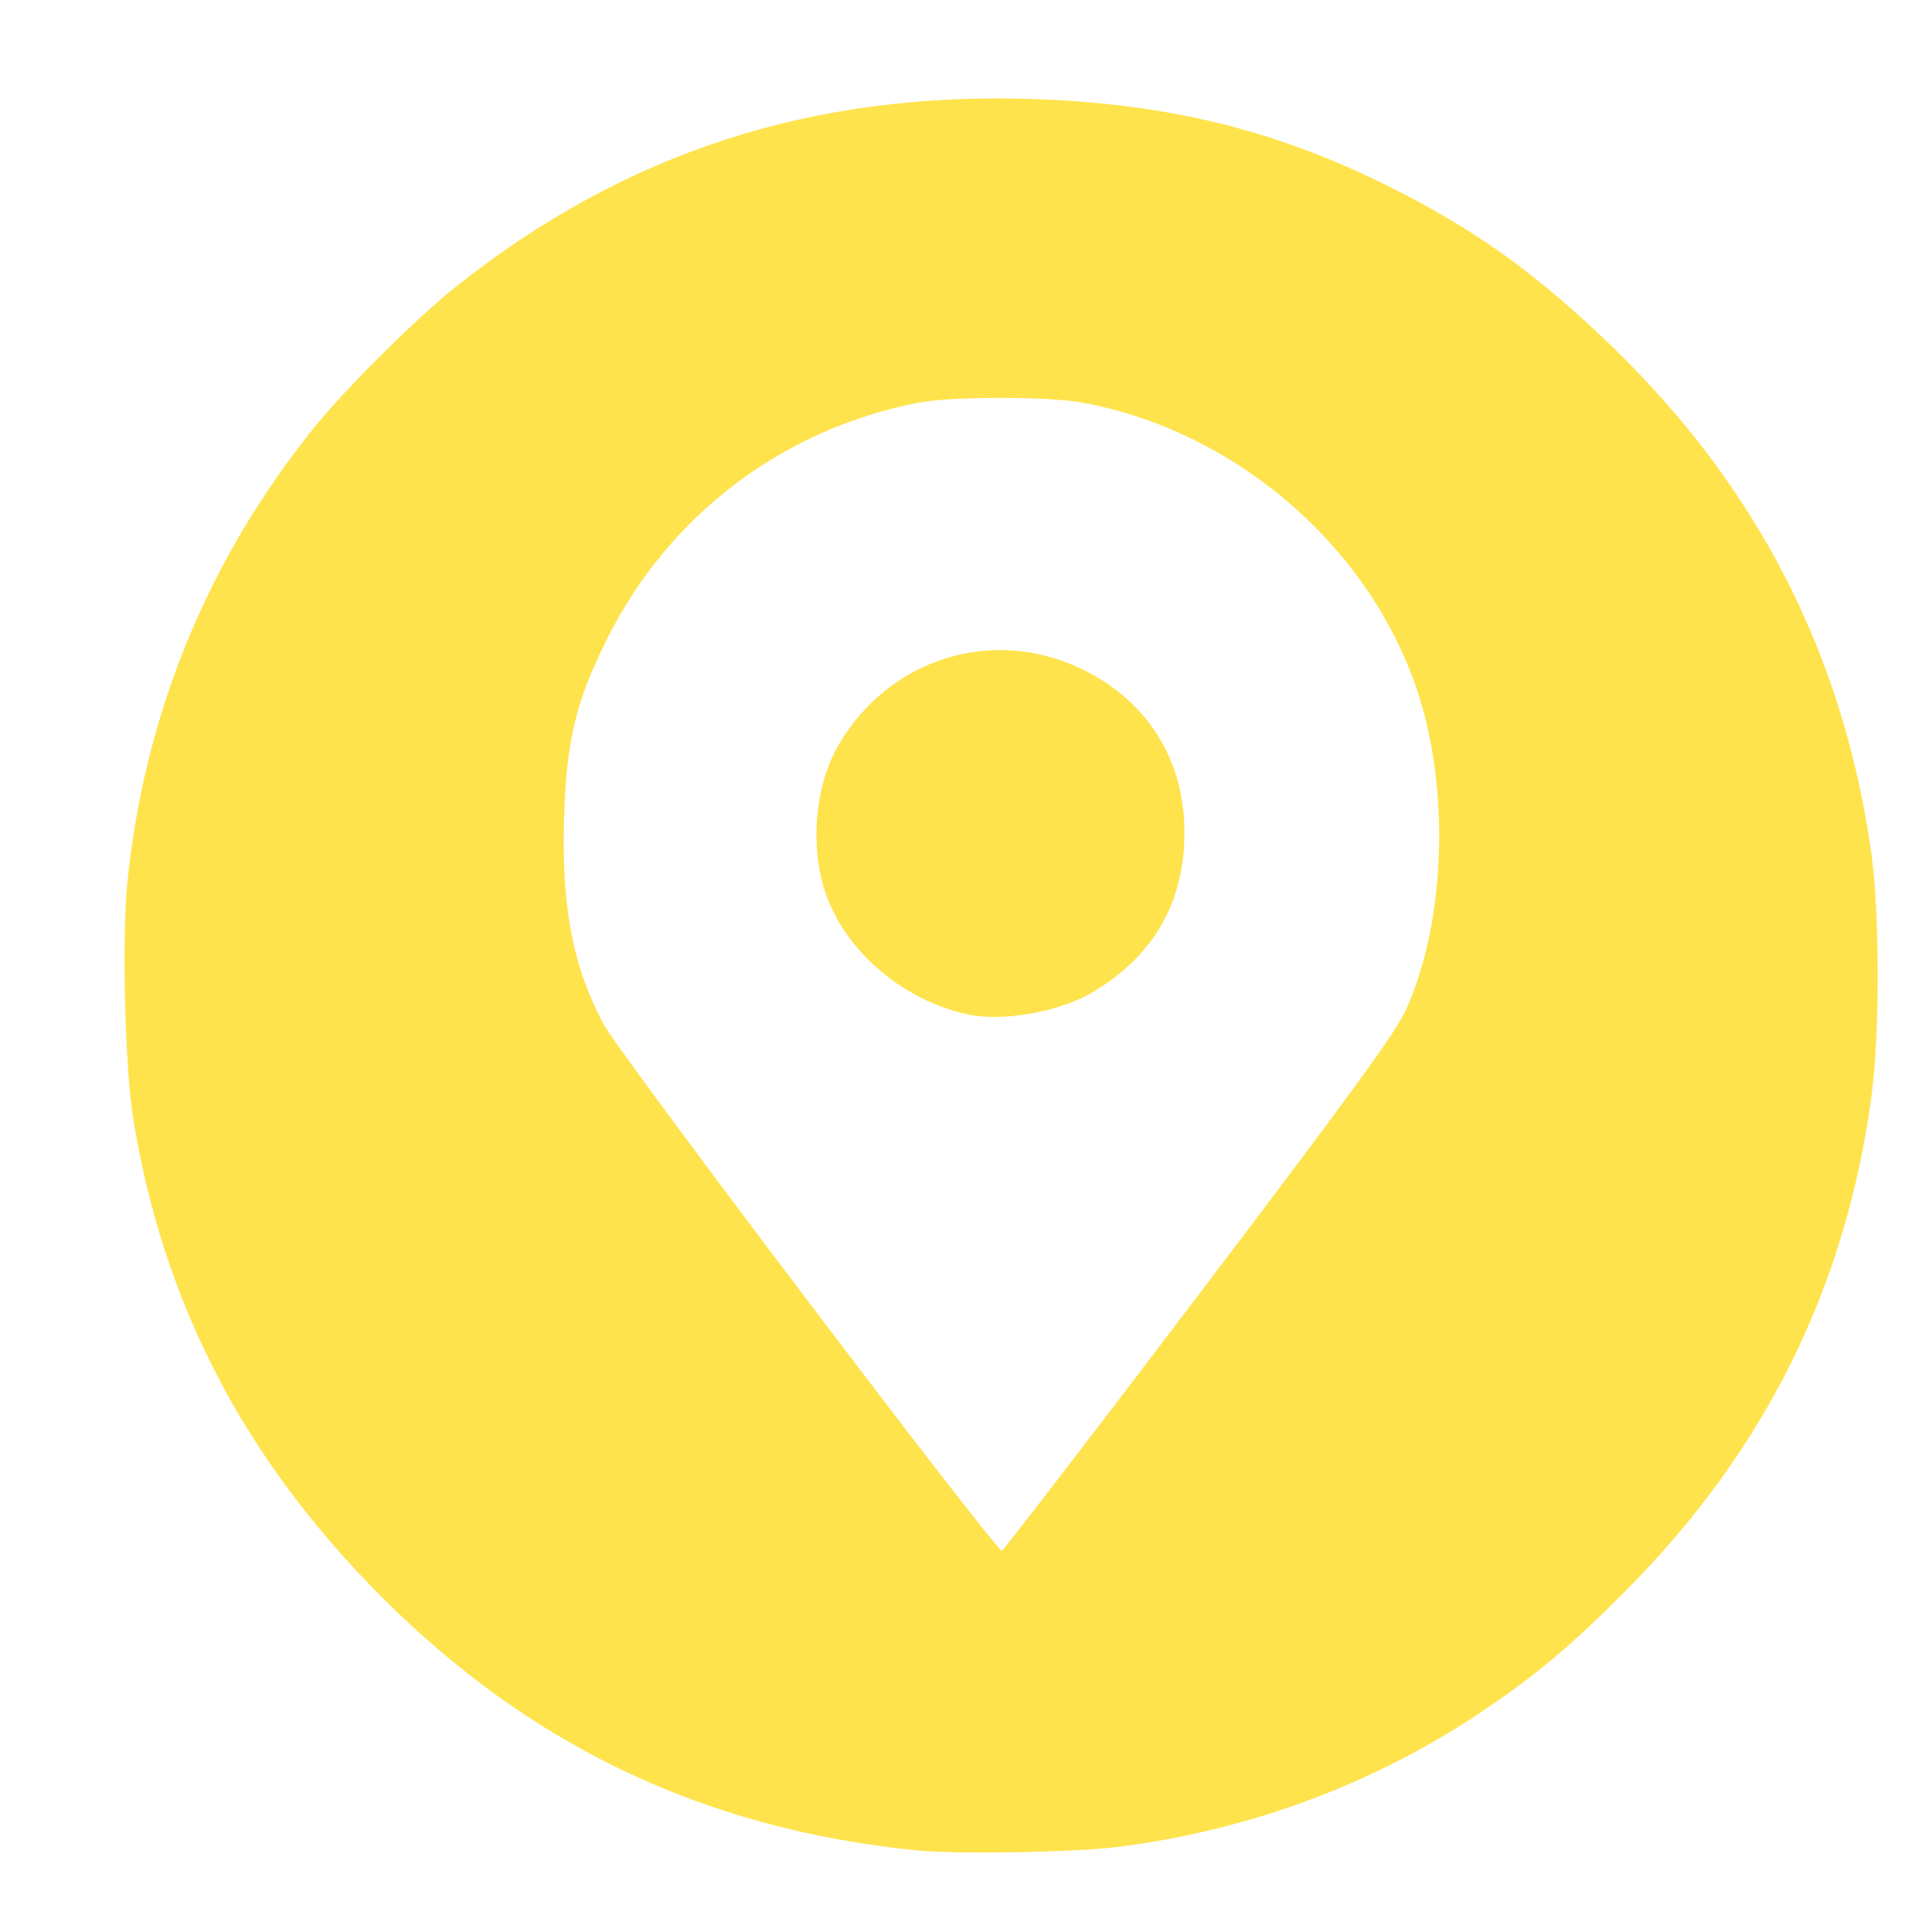 <?xml version="1.0" encoding="UTF-8" standalone="no"?>
<svg
   xmlns:dc="http://purl.org/dc/elements/1.1/"
   xmlns:cc="http://creativecommons.org/ns#"
   xmlns:rdf="http://www.w3.org/1999/02/22-rdf-syntax-ns#"
   xmlns:svg="http://www.w3.org/2000/svg"
   xmlns="http://www.w3.org/2000/svg"
   xmlns:sodipodi="http://sodipodi.sourceforge.net/DTD/sodipodi-0.dtd"
   xmlns:inkscape="http://www.inkscape.org/namespaces/inkscape"
   height="1100"
   width="1100"
   id="svg2"
   version="1.1"
   inkscape:version="0.91 r13725"
   sodipodi:docname="location-circled(BlackOutLine).svg">
  <defs
     id="defs8" />
  <sodipodi:namedview
     pagecolor="#ffffff"
     bordercolor="#666666"
     borderopacity="1"
     objecttolerance="10"
     gridtolerance="10"
     guidetolerance="10"
     inkscape:pageopacity="0"
     inkscape:pageshadow="2"
     inkscape:window-width="1680"
     inkscape:window-height="1005"
     id="namedview6"
     showgrid="false"
     inkscape:showpageshadow="false"
     showborder="true"
     inkscape:zoom="0.5"
     inkscape:cx="232"
     inkscape:cy="500"
     inkscape:window-x="0"
     inkscape:window-y="0"
     inkscape:window-maximized="0"
     inkscape:current-layer="svg2" />
  <path
     style="fill:#ffe34d;fill-opacity:1;stroke:#ffe34d;stroke-width:2.119;stroke-opacity:1"
     d="m 551.483,576.57 c -35.604,-7.6 -67.416,-33.962 -79.553,-65.924 -10.026,-26.401 -7.302,-62.512 6.496,-86.105 28.508,-48.748 86.839,-66.905 137.038,-42.658 37.023,17.883 57.842,51.001 57.842,92.015 0,39.46 -17.159,69.417 -51.575,90.044 -18.444,11.054 -50.57,16.83 -70.247,12.629 z"
     id="path4138"
     inkscape:connector-curvature="0" />
  <path
     style="fill:#ffe34d;fill-opacity:1;stroke:#ffe34d;stroke-width:2.119;stroke-opacity:1"
     d="m 521.822,1052.469 c -120.409,-12.173 -219.434,-59.234 -304.497,-144.71 -77.84,-78.218 -123.671,-166.797 -140.49,-271.53 -4.656,-28.993 -6.43,-101.923 -3.251,-133.671 9.593,-95.81 45.847,-183.969 106.486,-258.944 17.847,-22.066 58.125,-62.046 80.1,-79.507 96.128,-76.382 202.508,-110.931 328.39,-106.653 76.2,2.59 137.4,17.603 201.178,49.352 49.233,24.508 84.203,49.527 126.94,90.819 83.027,80.219 131.94,175.642 147.719,288.181 4.839,34.511 4.854,103.061 0.031,138.697 -14.744,108.936 -60.848,201.431 -140.033,280.938 -30.463,30.587 -49.741,46.827 -79.675,67.118 -61.262,41.528 -132.28,68.184 -207.433,77.858 -24.783,3.19 -92.338,4.392 -115.466,2.054 l 10e-5,0 z M 683.184,737.964 C 770.537,622.786 795.37,588.657 801.363,575.547 822.162,530.045 826.436,461.66 811.937,406.356 788.704,317.741 708.718,244.952 616.102,228.142 c -19.741,-3.583 -74.509,-3.539 -93.22,0.074 -77.668,14.999 -142.707,64.223 -177.99,134.707 -17.939,35.836 -23.361,58.126 -24.736,101.695 -1.626,51.493 4.696,85.069 22.341,118.644 9.104,17.323 224.743,302.305 227.941,301.239 1.186,-0.395 51.922,-66.337 112.748,-146.538 z"
     id="path4140"
     inkscape:connector-curvature="0" />
</svg>
